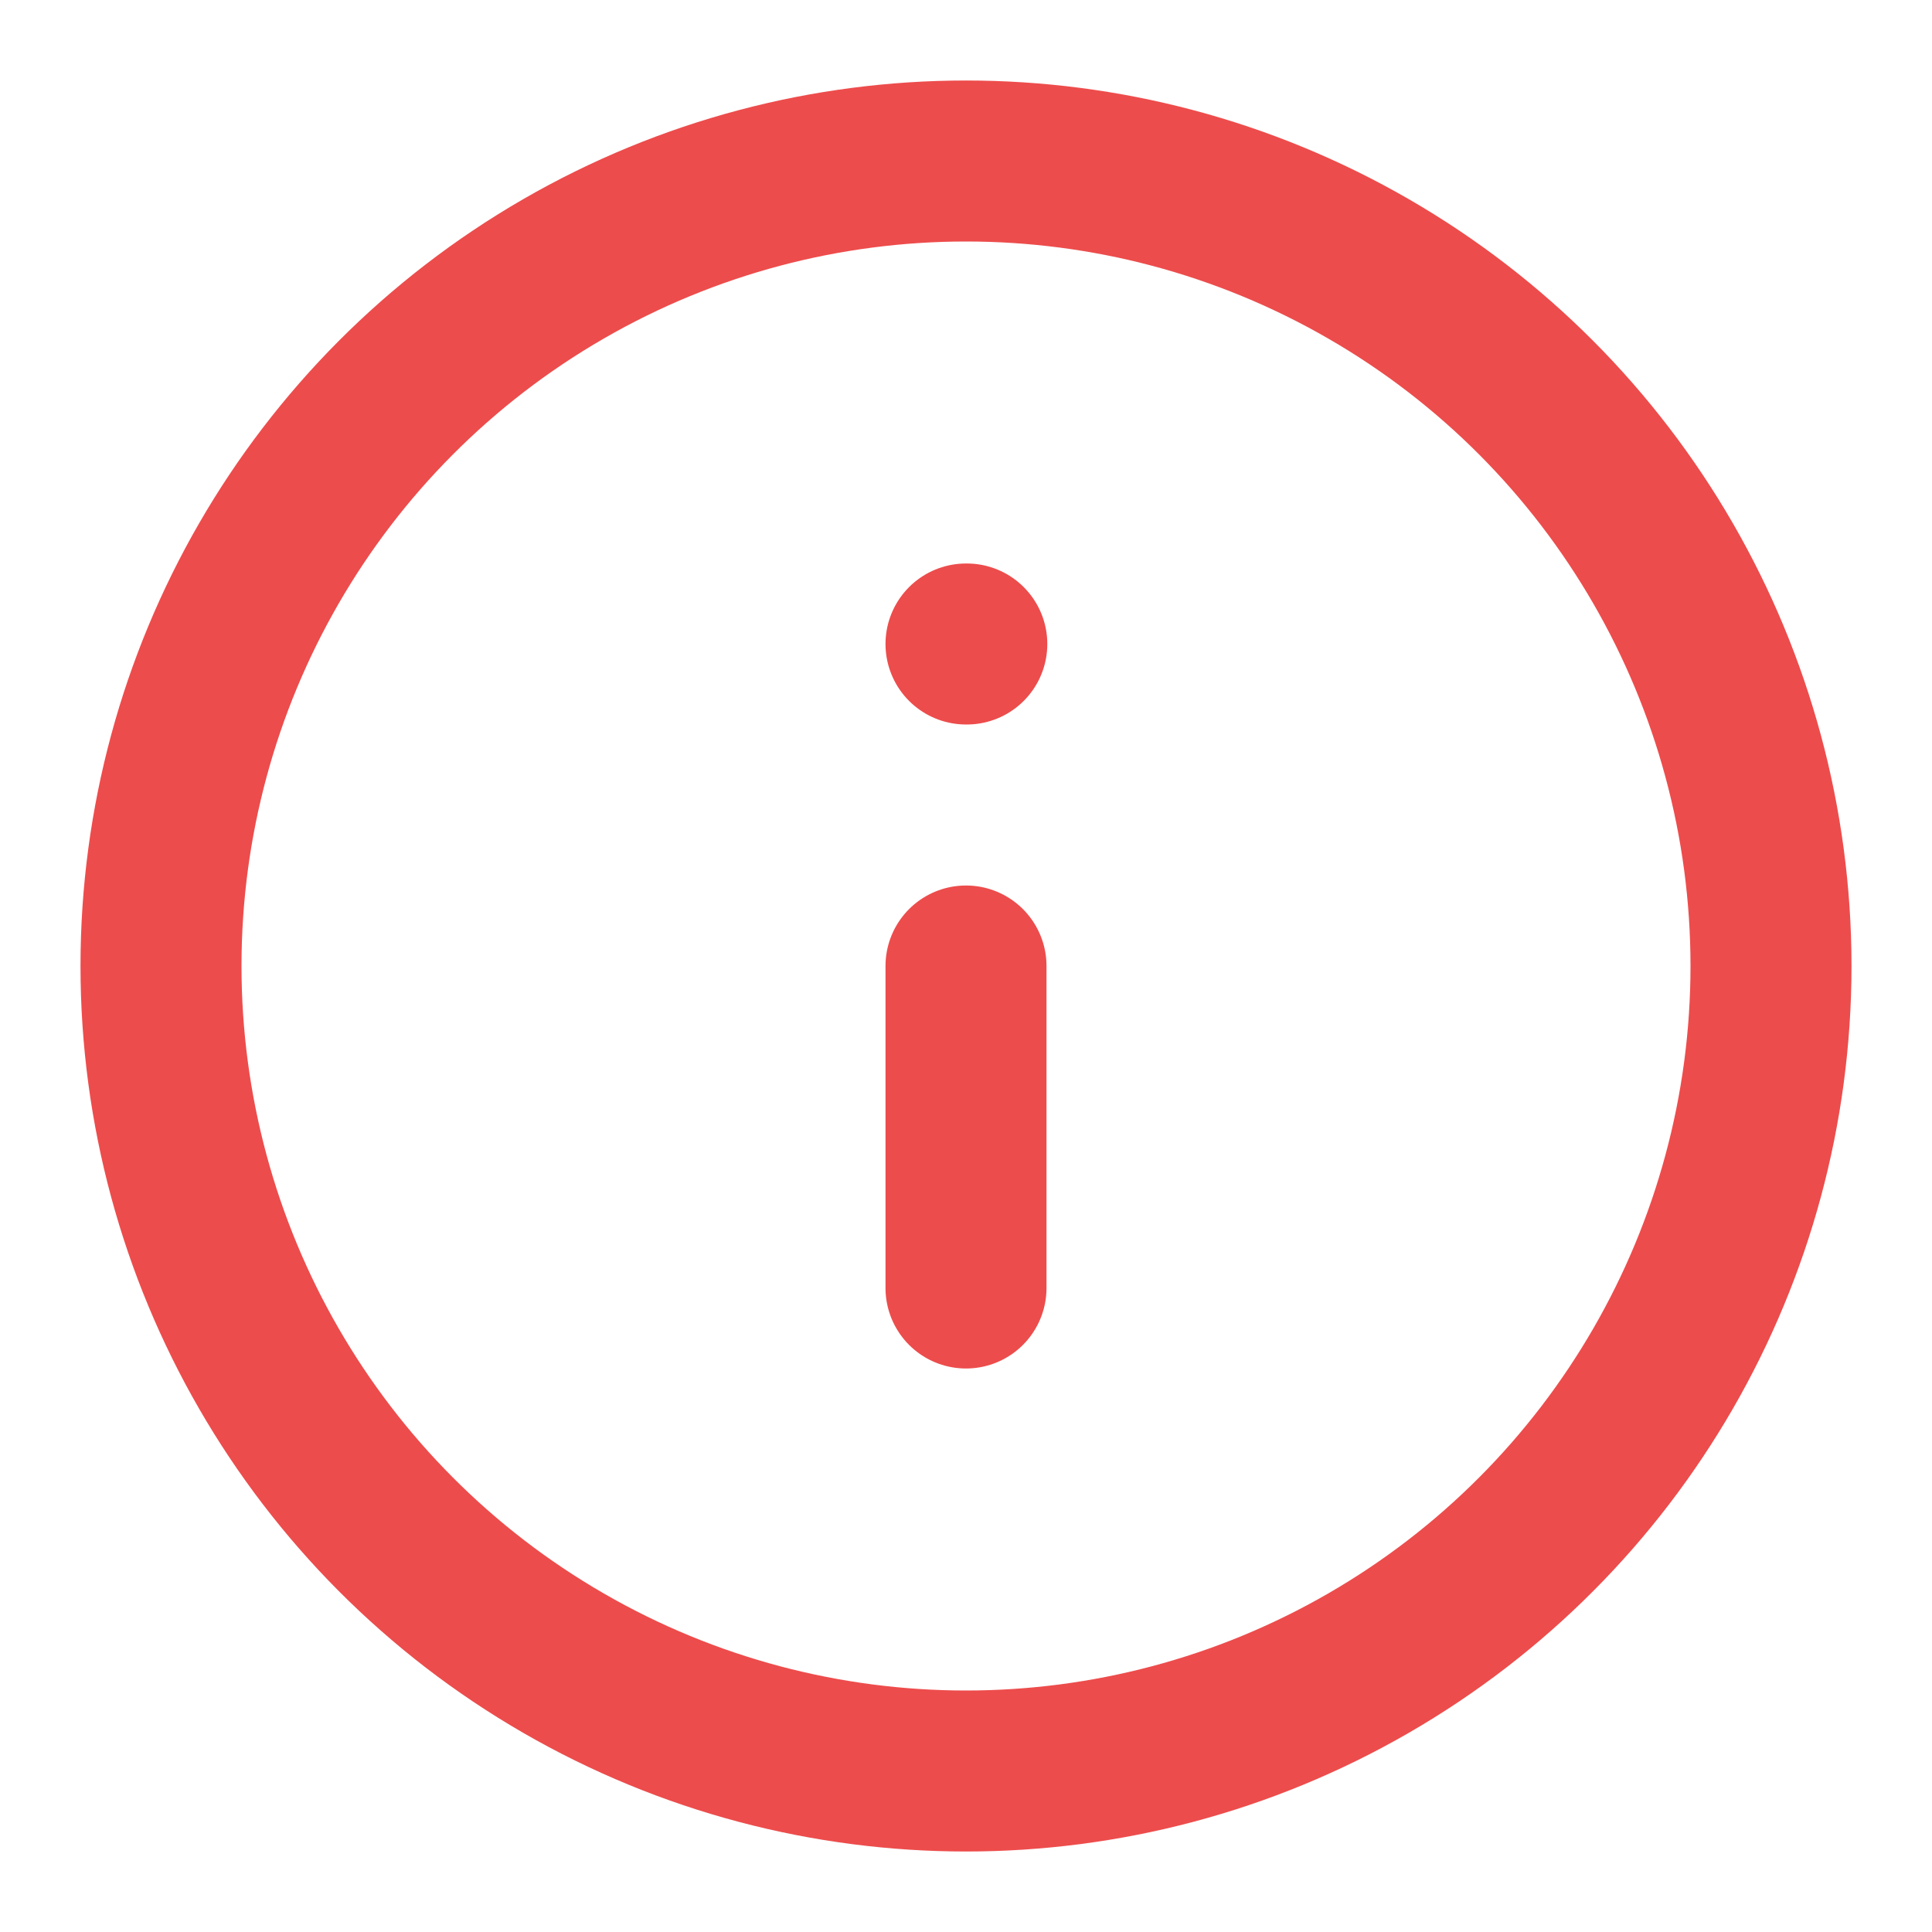 <svg xmlns="http://www.w3.org/2000/svg" width="24" height="24" viewBox="0 0 24 24" fill="none" stroke="#ED4C4C" stroke-width="2" stroke-linecap="round" stroke-linejoin="round" class="feather feather-info"><circle cx="12" cy="12" r="10"></circle><line x1="12" y1="16" x2="12" y2="12"></line><line x1="12" y1="8" x2="12.01" y2="8"></line></svg>